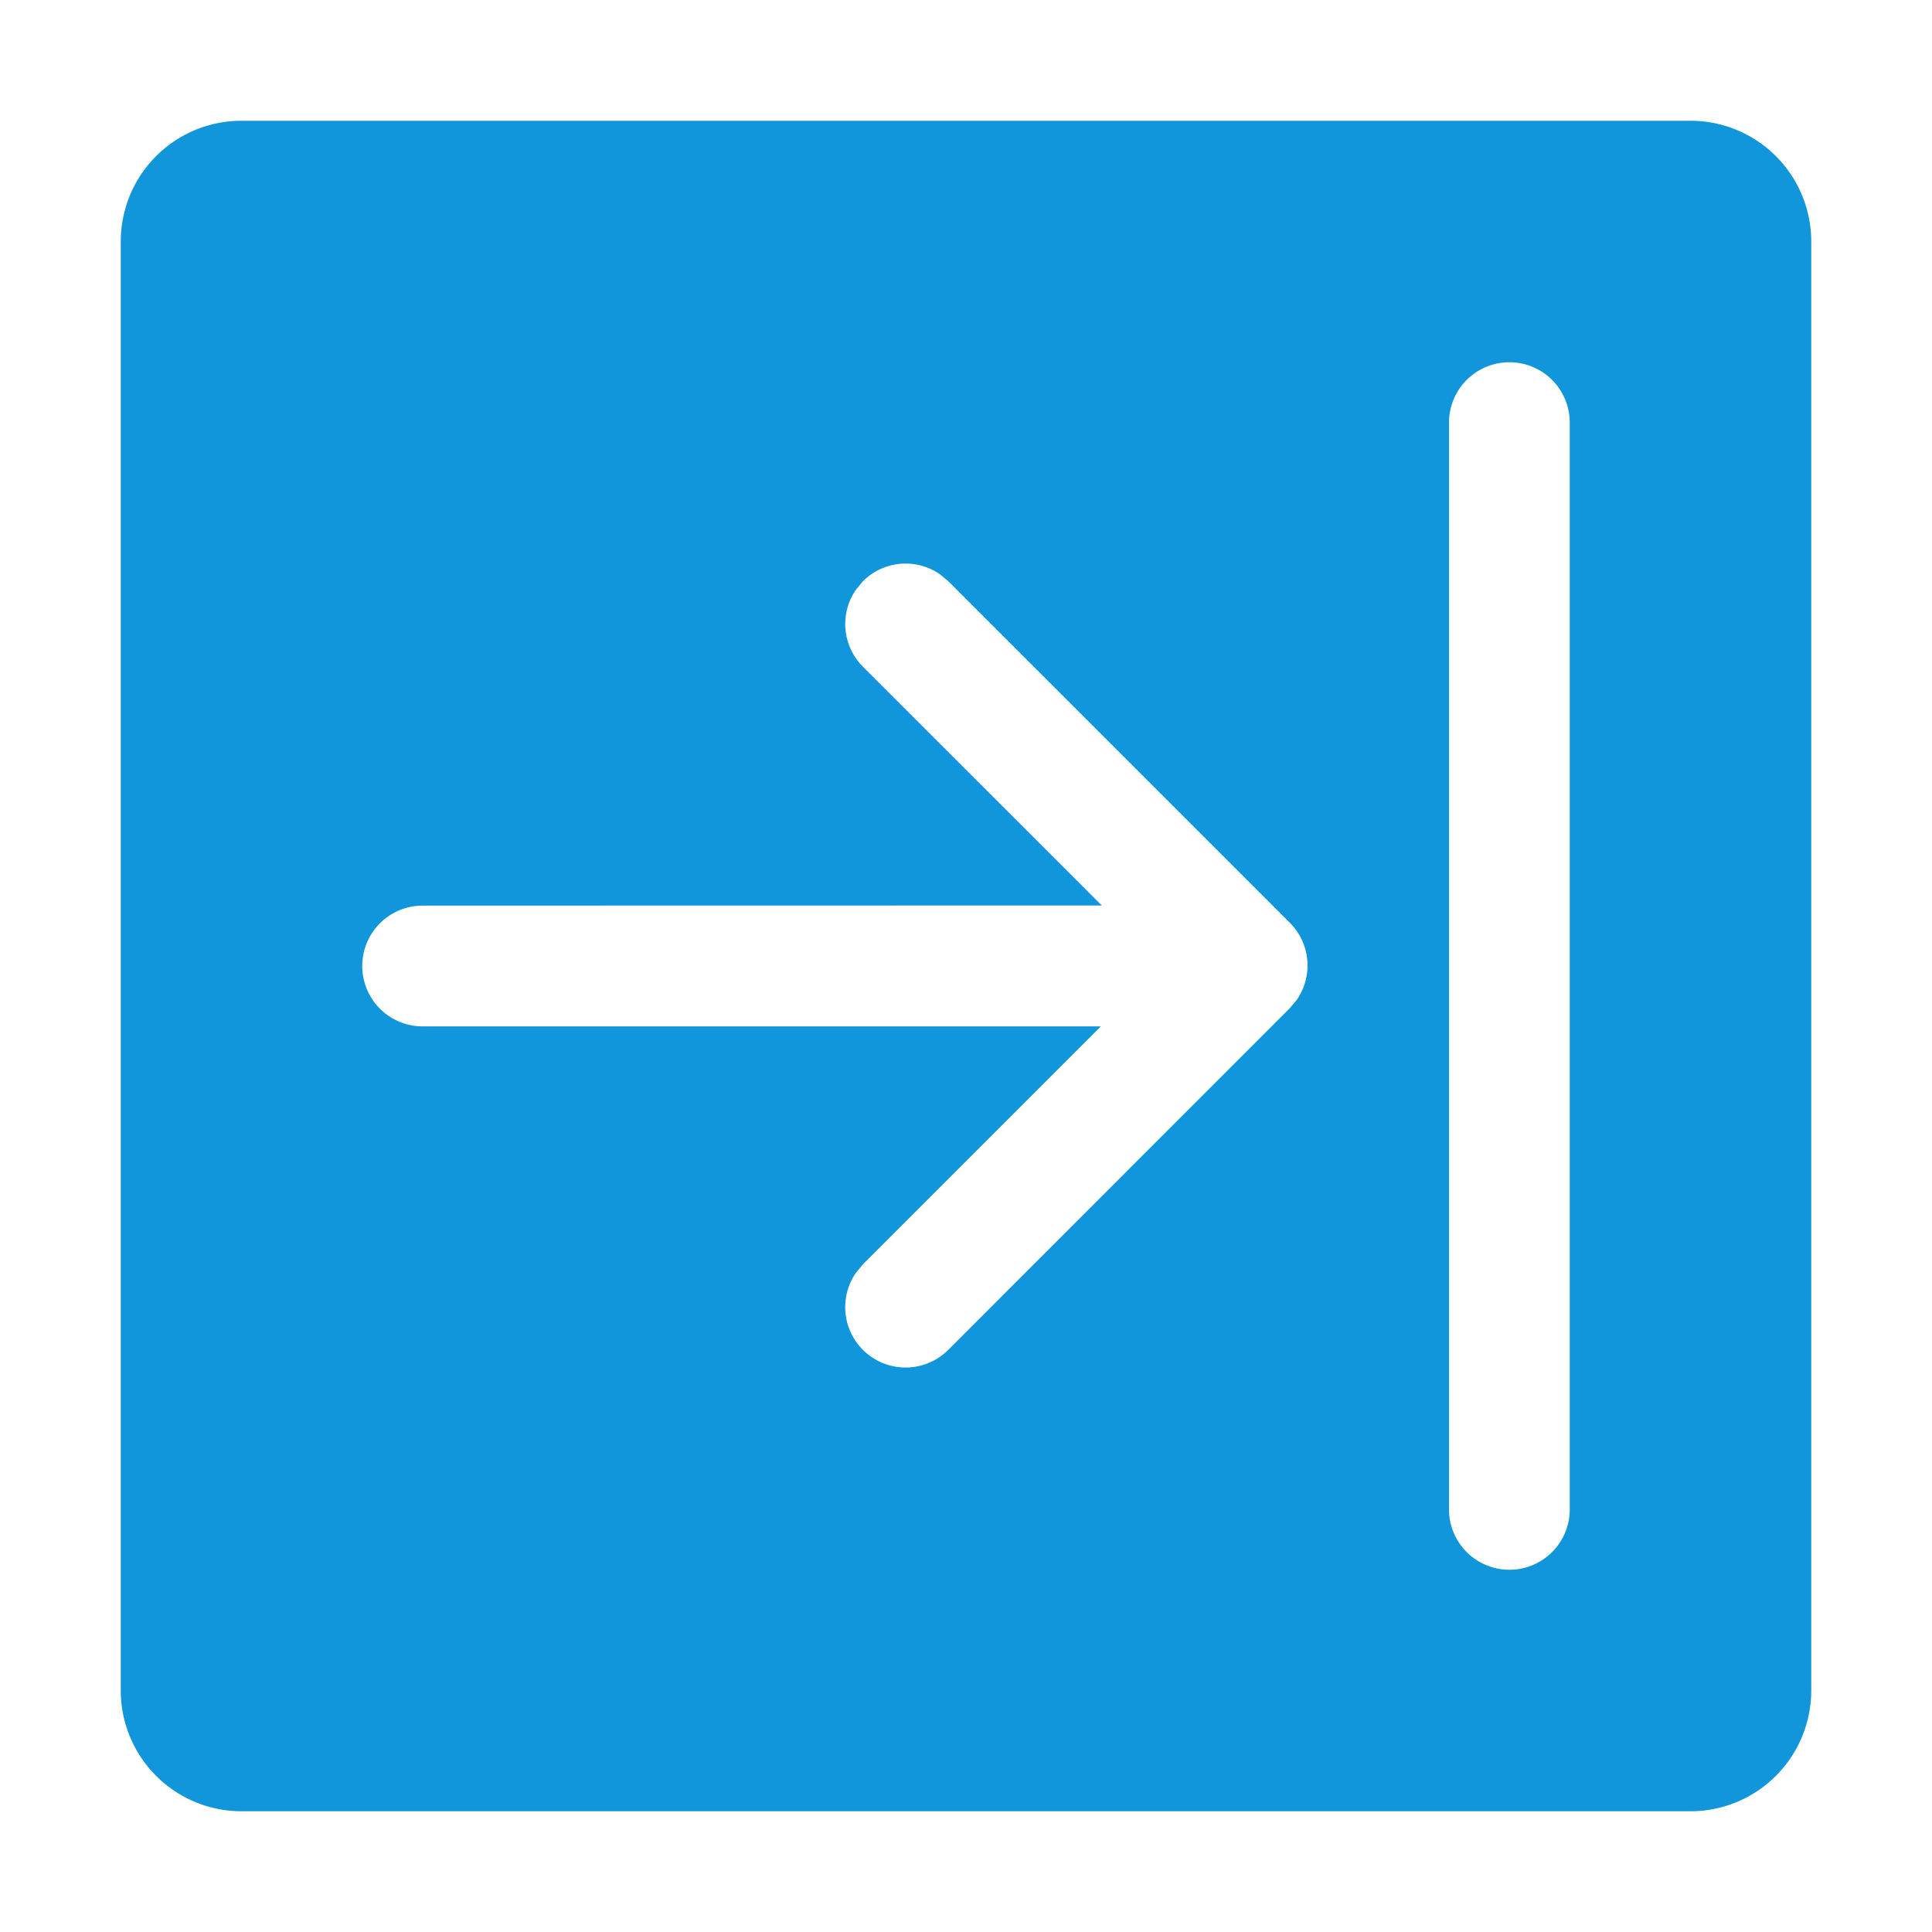 <?xml version="1.0" standalone="no"?><!DOCTYPE svg PUBLIC "-//W3C//DTD SVG 1.1//EN" "http://www.w3.org/Graphics/SVG/1.1/DTD/svg11.dtd"><svg t="1613446401448" class="icon" viewBox="0 0 1024 1024" version="1.1" xmlns="http://www.w3.org/2000/svg" p-id="41836" data-spm-anchor-id="a313x.7781069.0.i20" xmlns:xlink="http://www.w3.org/1999/xlink" width="200" height="200"><defs><style type="text/css"></style></defs><path d="M896 64a64 64 0 0 1 64 64v768a64 64 0 0 1-64 64H128a64 64 0 0 1-64-64V128a64 64 0 0 1 64-64h768z m-96 128a32 32 0 0 0-32 32v576a32 32 0 1 0 64 0v-576a32 32 0 0 0-32-32zM498.176 304.384a32 32 0 0 0-40.832 3.712l-3.648 4.416a32 32 0 0 0 3.648 40.832l126.656 126.592L224 480a32 32 0 0 0 0 64h359.488l-126.08 126.08-3.712 4.48a32 32 0 0 0 48.96 40.832l180.992-181.056 3.712-4.48a32 32 0 0 0-3.712-40.768L502.656 308.096z" p-id="41837" fill="#1296db" data-spm-anchor-id="a313x.7781069.0.i22" class="selected"></path></svg>